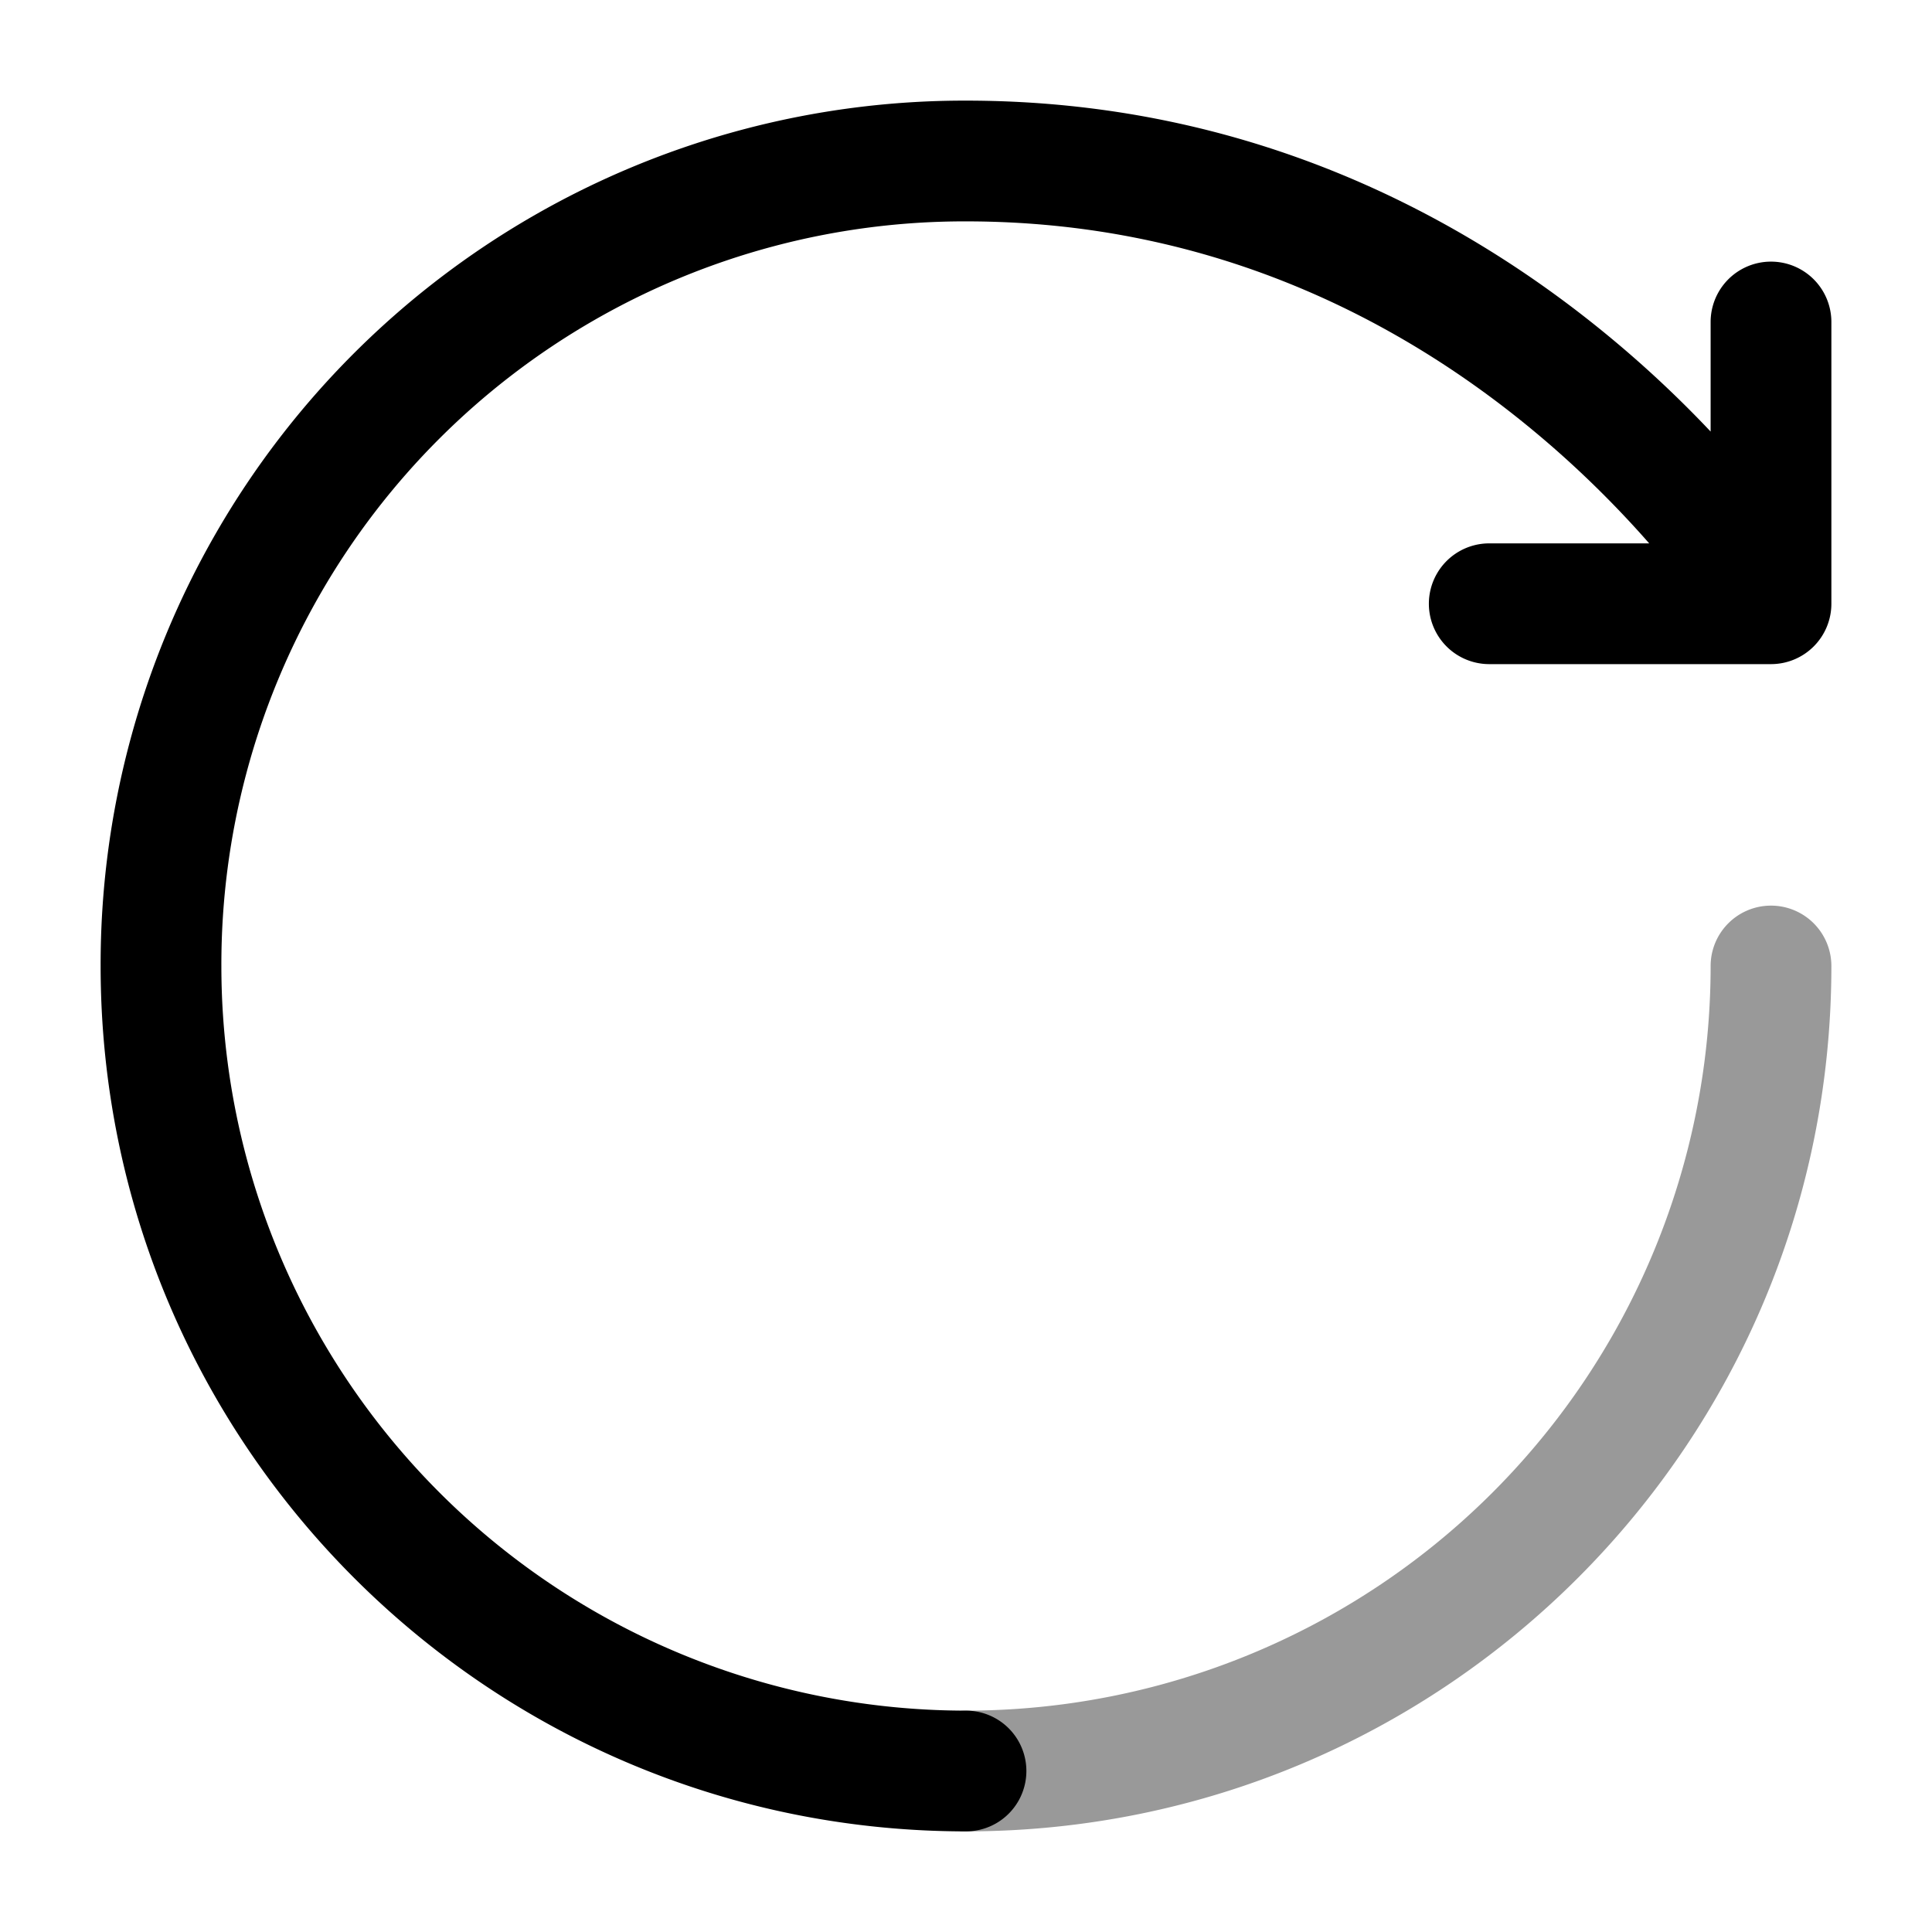 <svg xmlns="http://www.w3.org/2000/svg" width="24" height="24" fill="currentColor" viewBox="0 0 24 24">
  <path fill-rule="evenodd" d="M22 11.25a.75.75 0 01.75.75c0 5.937-4.813 10.75-10.75 10.75a.75.75 0 010-1.5A9.25 9.25 0 0021.25 12a.75.75 0 01.75-.75z" opacity=".4"/>
  <path fill-rule="evenodd" d="M1.25 12A10.73 10.73 0 0112 1.25c3.554 0 6.217 1.469 7.977 2.921.494.407.918.814 1.273 1.19V4a.75.75 0 011.5 0v3.5a.75.75 0 01-.75.75h-3.5a.75.75 0 010-1.5h1.987c-.372-.424-.86-.923-1.464-1.421C17.45 4.03 15.113 2.75 12 2.75A9.23 9.23 0 002.75 12 9.25 9.25 0 0012 21.25a.75.75 0 010 1.5C6.063 22.75 1.25 17.937 1.25 12z"/>
</svg>
